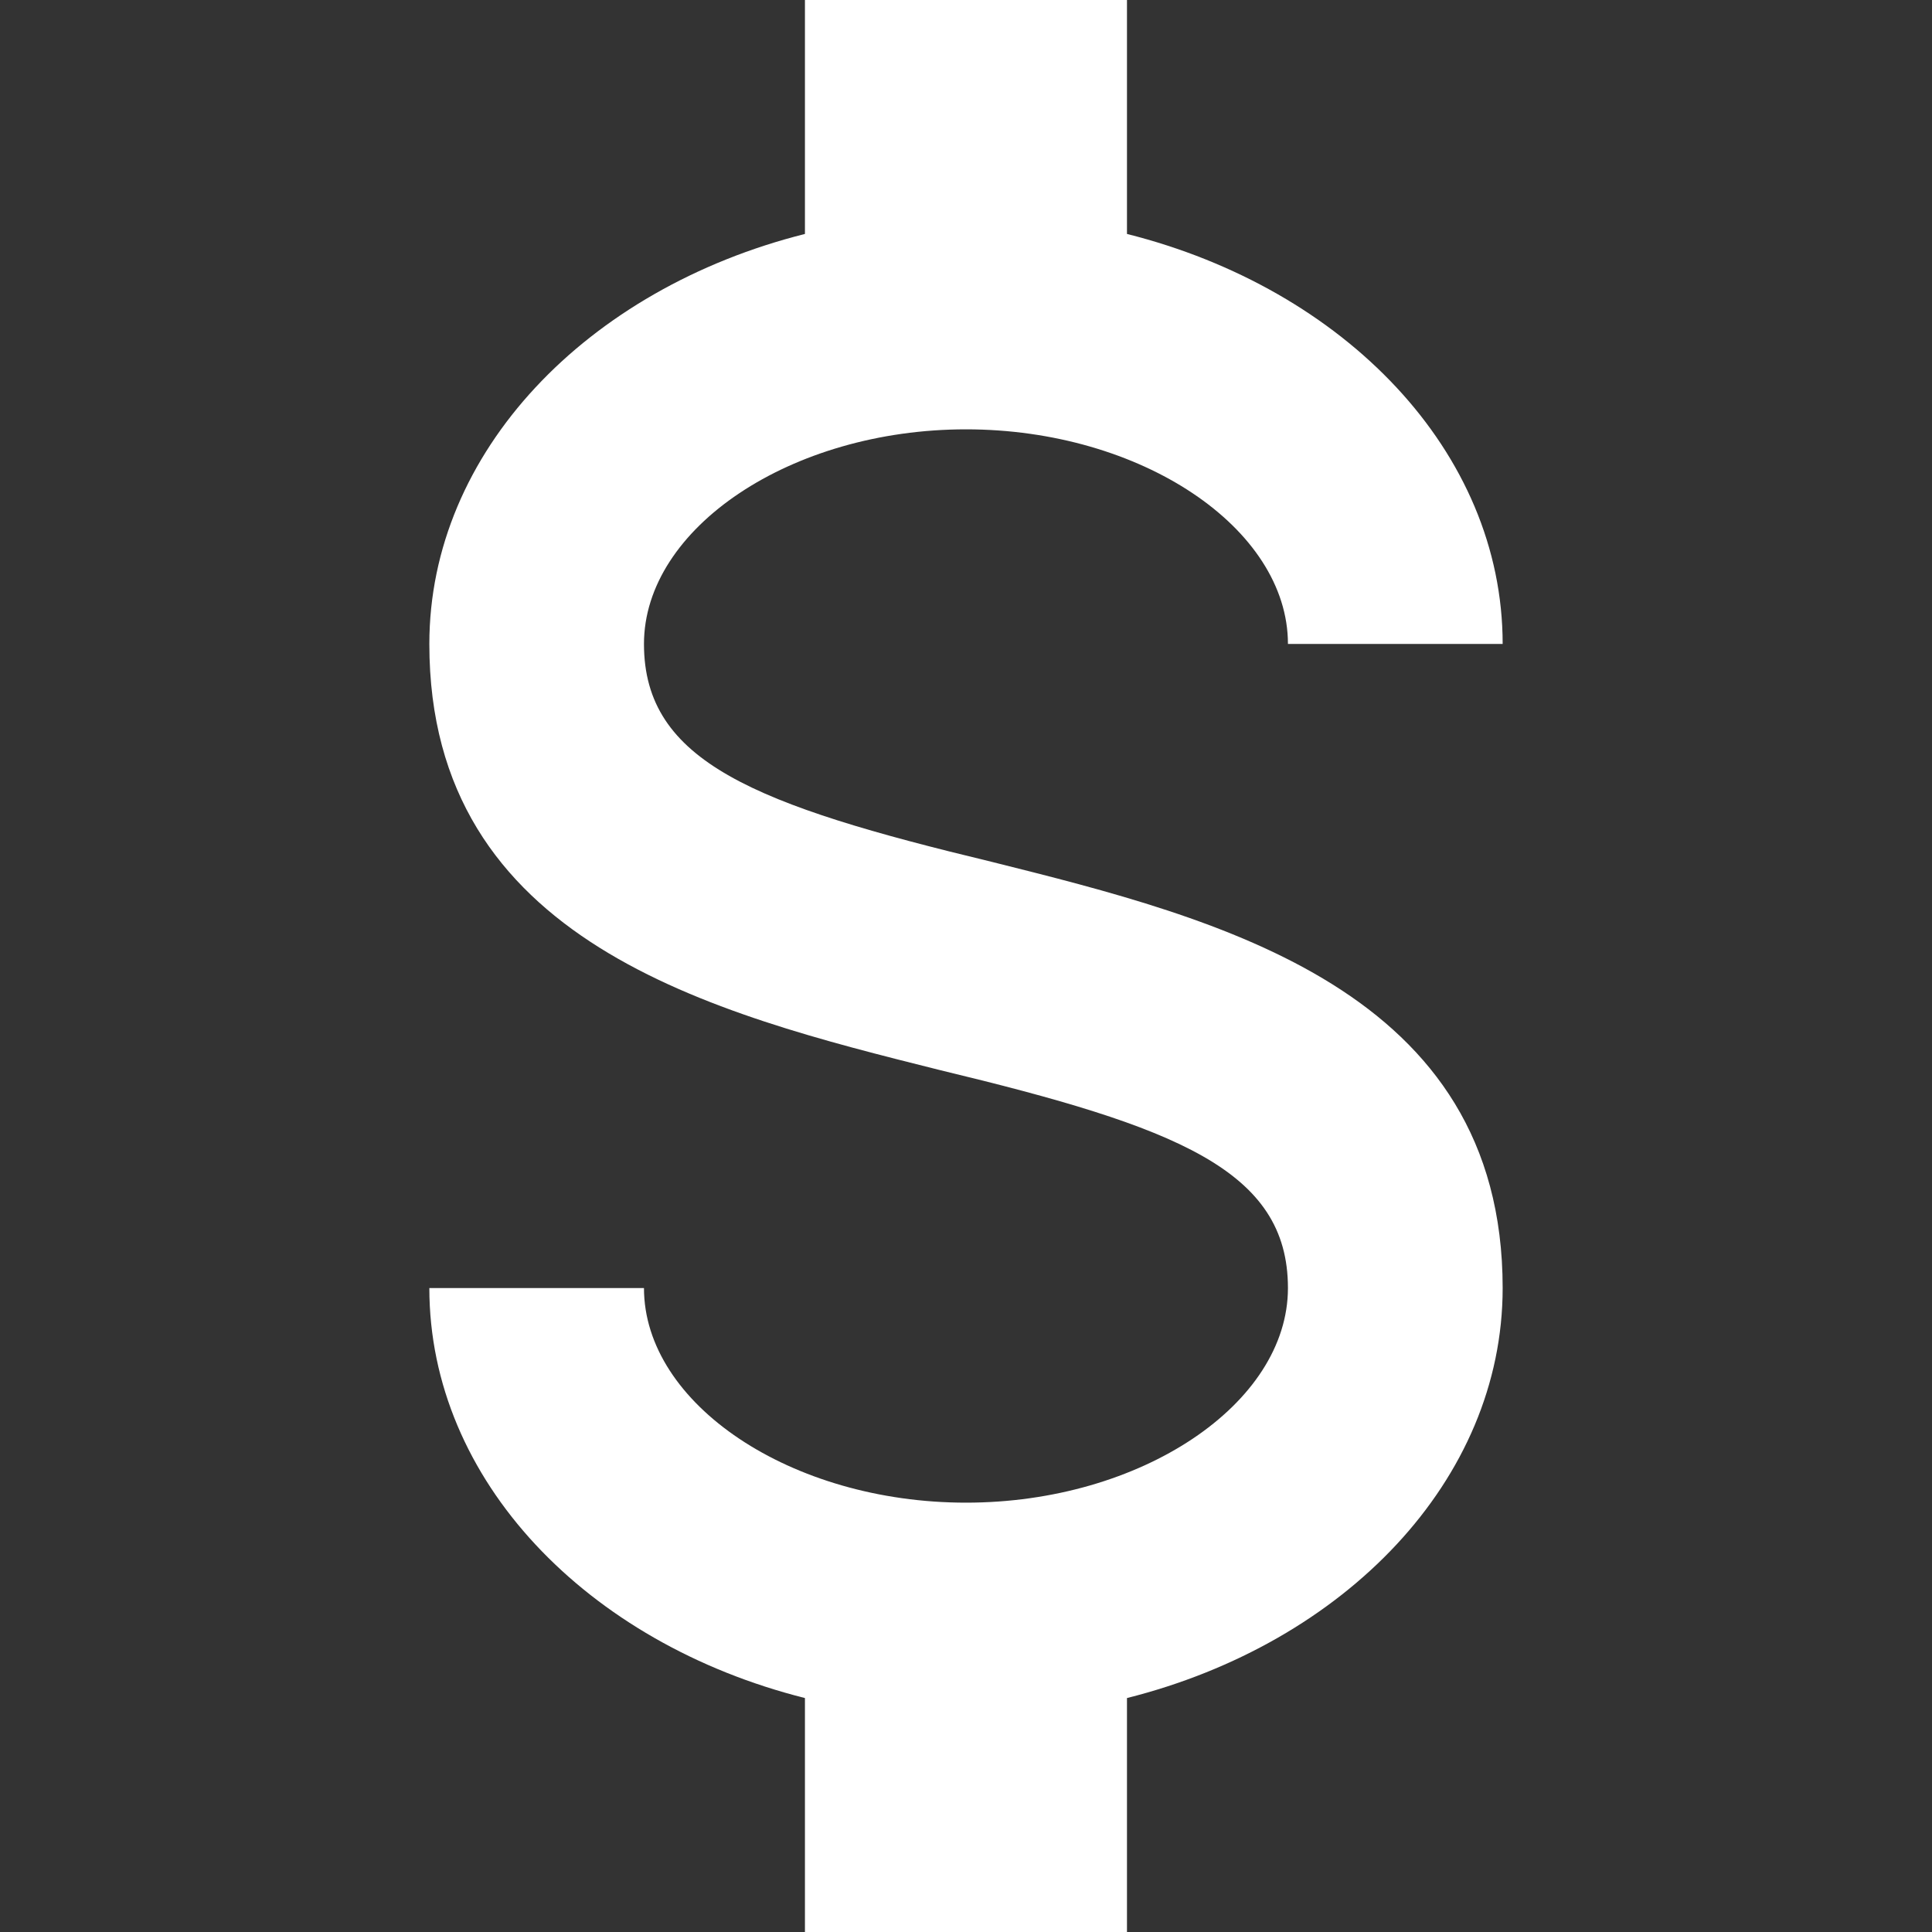 <svg width="22" height="22" viewBox="0 0 22 22" fill="none" xmlns="http://www.w3.org/2000/svg">
<rect x="0" y="0" width="22" height="22" fill="#333333" stroke="none"/>
<path fill-rule="evenodd" clip-rule="evenodd" d="M4.889 14.667H7.333C7.333 15.987 9.008 17.111 11 17.111C12.992 17.111 14.666 15.987 14.666 14.667C14.666 13.322 13.395 12.833 10.706 12.186C8.115 11.538 4.889 10.731 4.889 7.333C4.889 5.146 6.685 3.288 9.166 2.664V0H12.833V2.664C15.314 3.288 17.111 5.146 17.111 7.333H14.666C14.666 6.013 12.992 4.889 11 4.889C9.008 4.889 7.333 6.013 7.333 7.333C7.333 8.678 8.604 9.167 11.293 9.814C13.884 10.462 17.111 11.269 17.111 14.667C17.111 16.854 15.314 18.712 12.833 19.336V22H9.166V19.336C6.685 18.712 4.889 16.854 4.889 14.667Z" fill="white"/>
<mask id="mask0" mask-type="alpha" maskUnits="userSpaceOnUse" x="4" y="0" width="14" height="22">
<path fill-rule="evenodd" clip-rule="evenodd" d="M4.889 14.667H7.333C7.333 15.987 9.008 17.111 11 17.111C12.992 17.111 14.666 15.987 14.666 14.667C14.666 13.322 13.395 12.833 10.706 12.186C8.115 11.538 4.889 10.731 4.889 7.333C4.889 5.146 6.685 3.288 9.166 2.664V0H12.833V2.664C15.314 3.288 17.111 5.146 17.111 7.333H14.666C14.666 6.013 12.992 4.889 11 4.889C9.008 4.889 7.333 6.013 7.333 7.333C7.333 8.678 8.604 9.167 11.293 9.814C13.884 10.462 17.111 11.269 17.111 14.667C17.111 16.854 15.314 18.712 12.833 19.336V22H9.166V19.336C6.685 18.712 4.889 16.854 4.889 14.667Z" fill="white"/>
</mask>
<g mask="url(#mask0)">
</g>
</svg>
